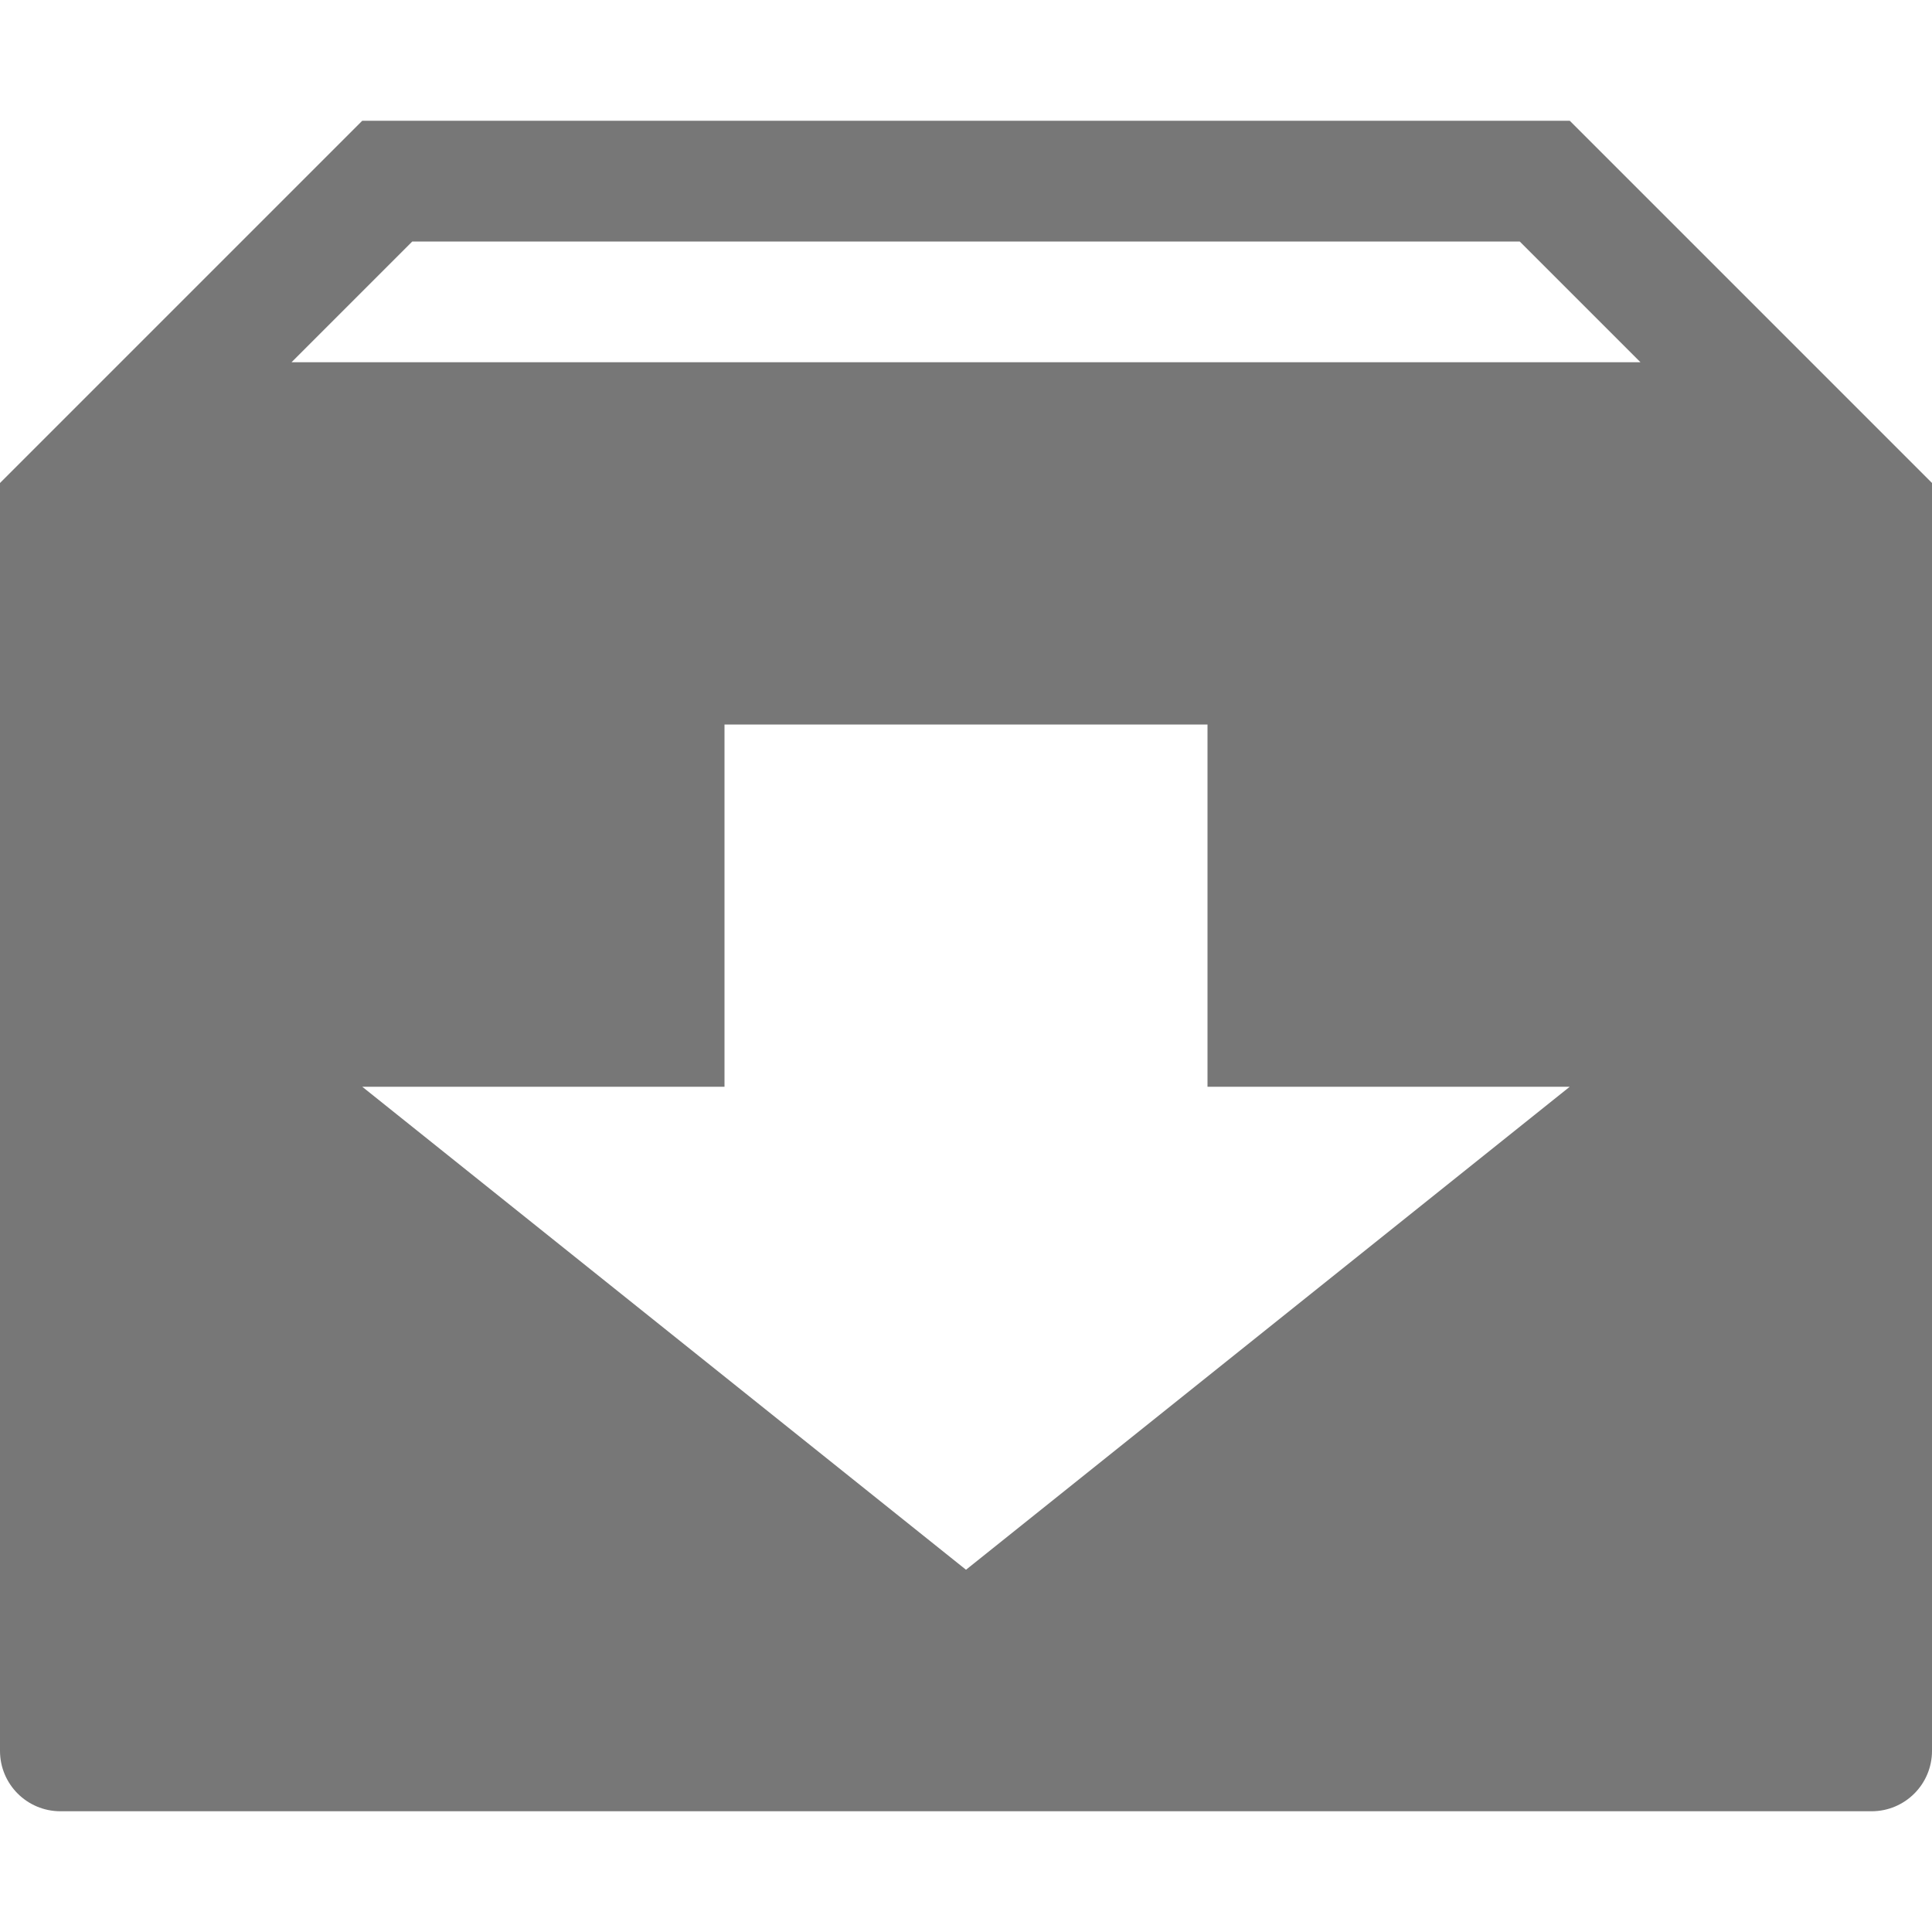 <svg xmlns="http://www.w3.org/2000/svg" width="48" height="48" viewBox="0 0 1024 1024" fill="#777"><path d="M832 64H192L0 256v672c0 17.674 14.326 32 32 32h960c17.672 0 32-14.326 32-32V256L832 64zM512 832L192 576h192V384h256v192h192L512 832zM154.51 192l64-64h586.978l64 64H154.51z"/></svg>